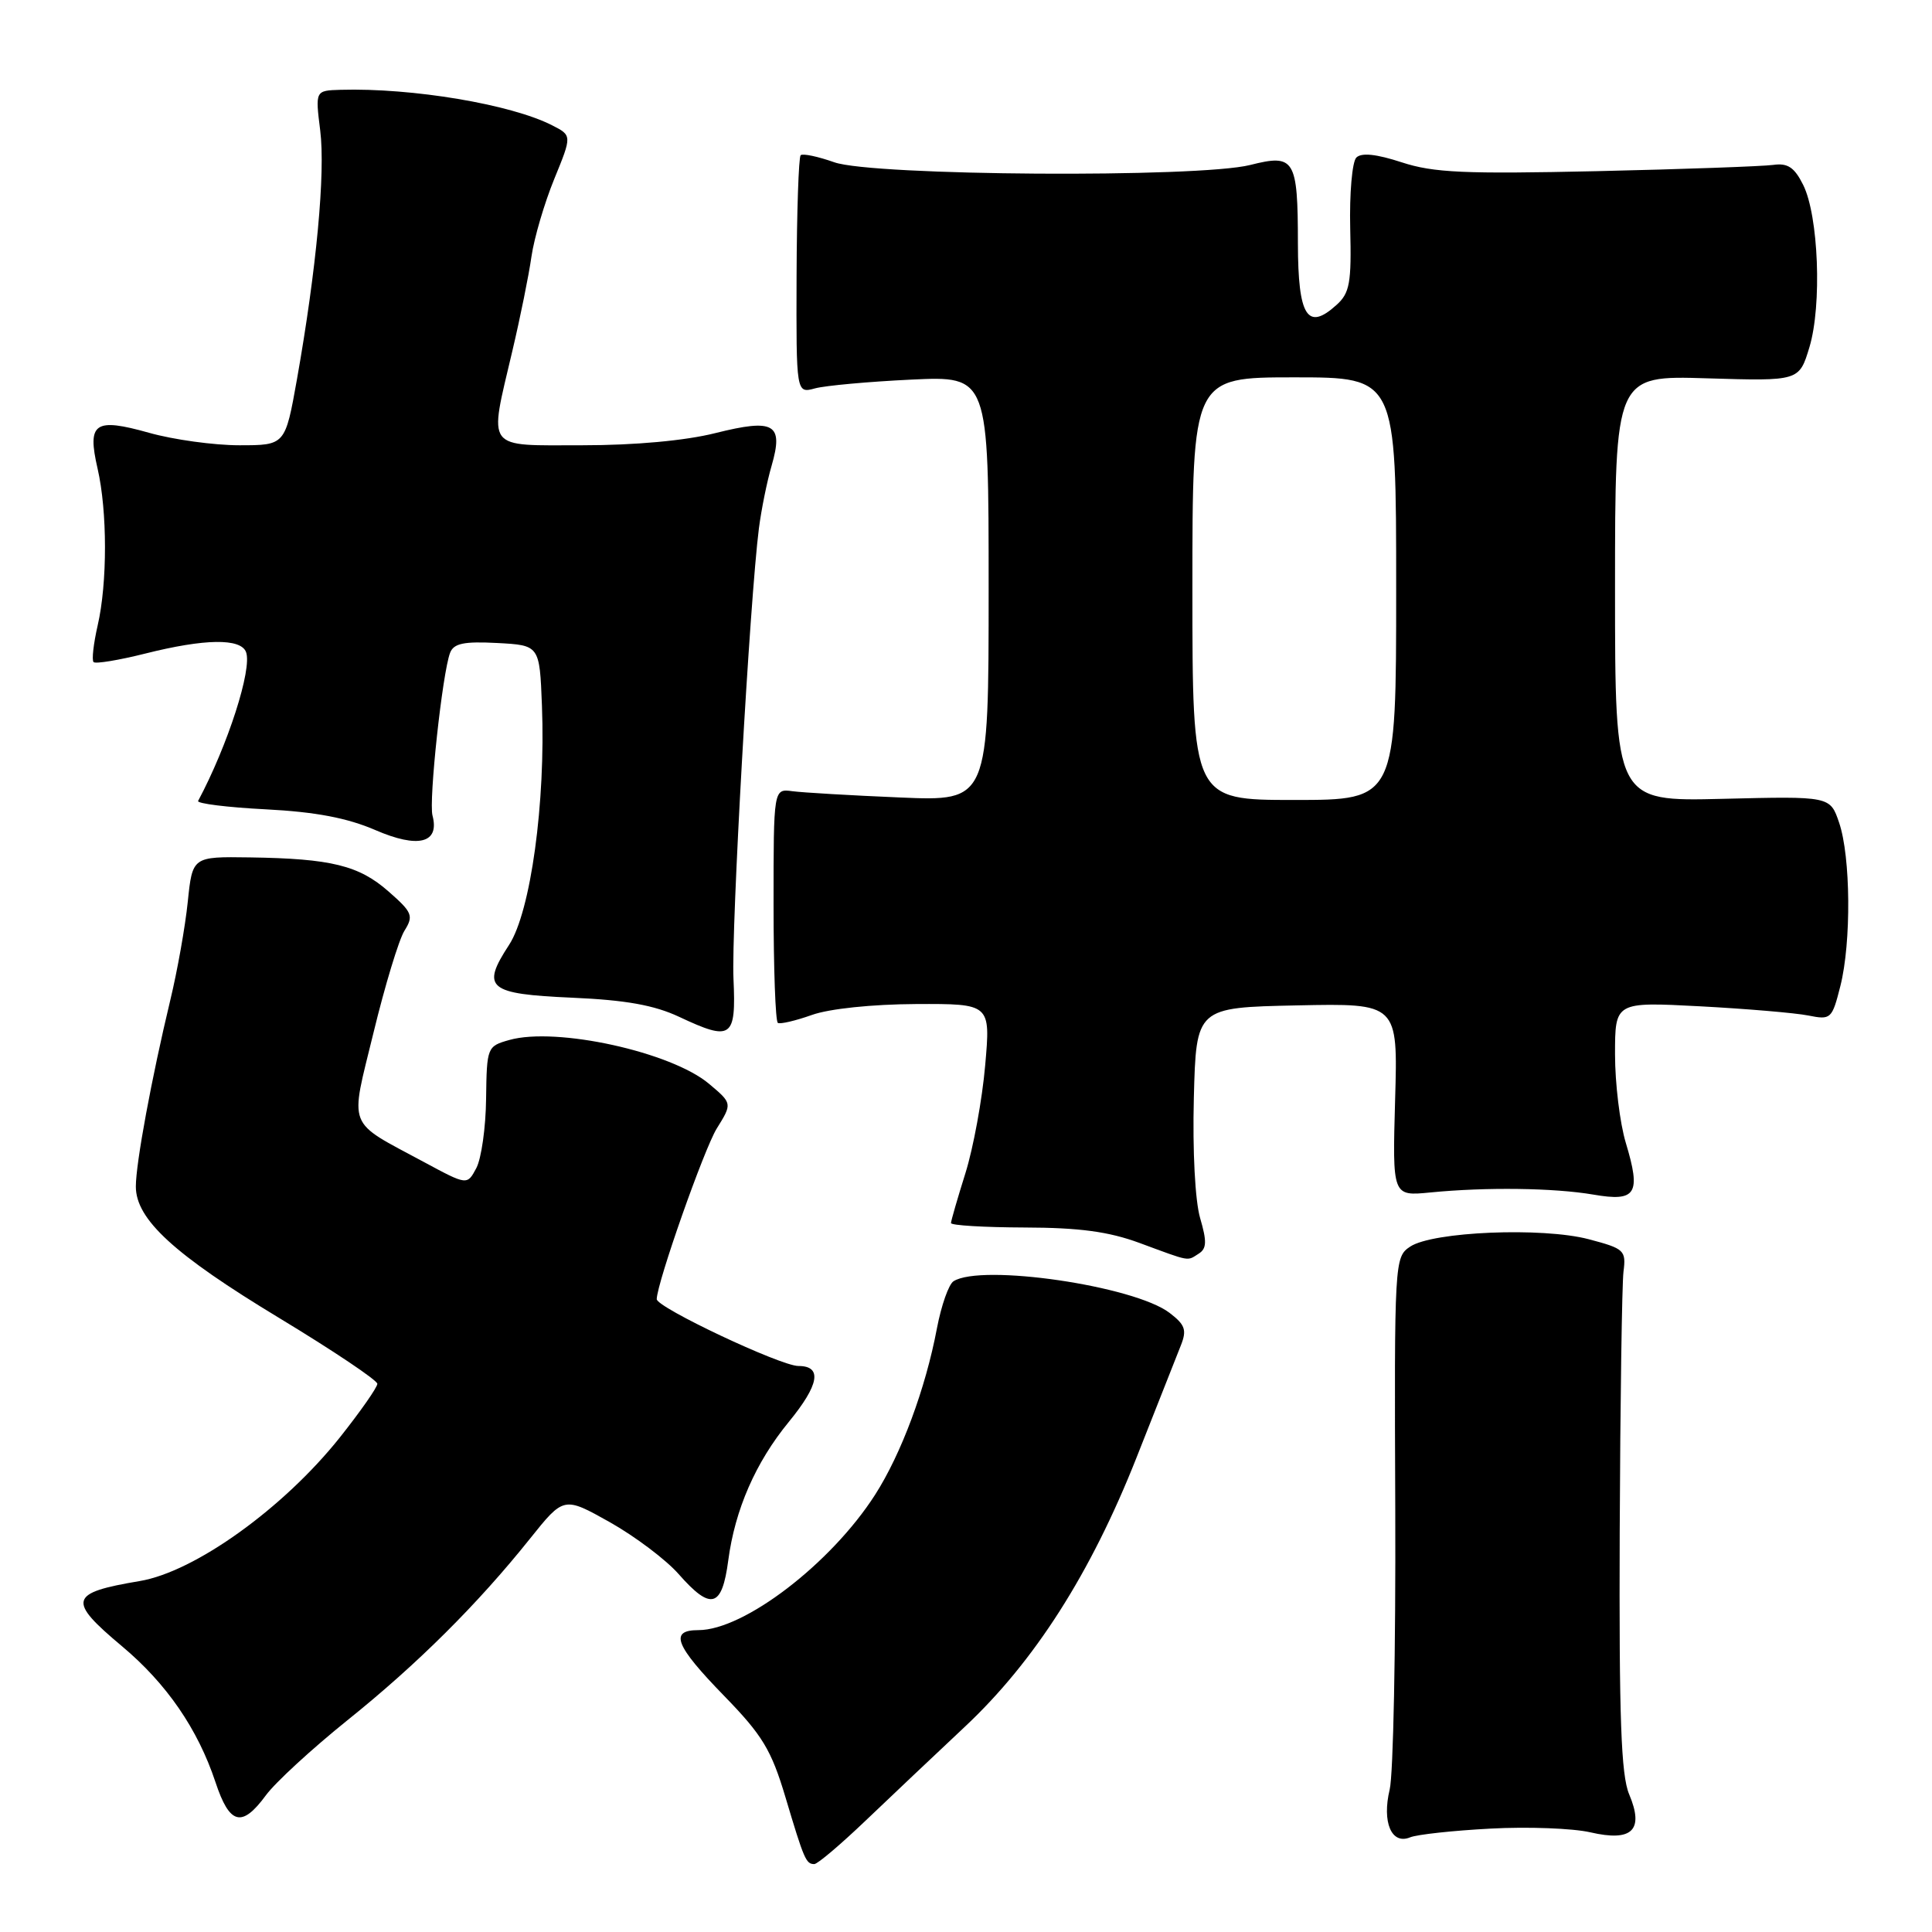 <?xml version="1.0" encoding="UTF-8" standalone="no"?>
<!DOCTYPE svg PUBLIC "-//W3C//DTD SVG 1.1//EN" "http://www.w3.org/Graphics/SVG/1.1/DTD/svg11.dtd" >
<svg xmlns="http://www.w3.org/2000/svg" xmlns:xlink="http://www.w3.org/1999/xlink" version="1.1" viewBox="0 0 256 256">
 <g >
 <path fill="currentColor"
d=" M 114.69 241.25 C 118.00 238.09 123.90 232.51 127.81 228.84 C 137.07 220.17 144.54 208.47 150.61 193.10 C 153.30 186.28 155.94 179.61 156.47 178.27 C 157.28 176.23 157.04 175.54 154.97 173.96 C 150.28 170.38 130.04 167.42 126.35 169.77 C 125.71 170.17 124.73 172.97 124.15 176.00 C 122.64 184.01 119.42 192.66 115.95 198.07 C 110.11 207.18 98.59 216.00 92.54 216.00 C 88.66 216.00 89.44 218.02 95.94 224.70 C 101.03 229.93 102.20 231.86 104.08 238.15 C 106.55 246.42 106.80 247.00 107.90 247.00 C 108.33 247.00 111.38 244.41 114.69 241.25 Z  M 197.50 242.30 C 202.45 242.03 208.40 242.26 210.72 242.79 C 216.28 244.08 217.88 242.51 215.87 237.75 C 214.80 235.21 214.53 227.67 214.62 203.00 C 214.69 185.68 214.92 170.15 215.12 168.51 C 215.48 165.67 215.24 165.45 210.50 164.20 C 204.36 162.59 189.86 163.19 186.86 165.18 C 184.78 166.56 184.75 167.05 184.88 200.04 C 184.95 218.44 184.62 235.13 184.14 237.12 C 183.10 241.45 184.38 244.47 186.84 243.46 C 187.75 243.08 192.55 242.56 197.50 242.30 Z  M 35.22 237.90 C 36.47 236.19 41.33 231.73 46.00 227.97 C 55.30 220.51 63.29 212.56 70.22 203.89 C 74.71 198.28 74.71 198.28 80.81 201.70 C 84.16 203.59 88.26 206.68 89.92 208.57 C 94.21 213.45 95.67 213.05 96.50 206.75 C 97.39 200.03 100.12 193.77 104.52 188.41 C 108.56 183.48 108.99 181.00 105.79 181.00 C 103.44 181.00 86.99 173.24 87.02 172.14 C 87.08 169.89 93.28 152.29 94.97 149.54 C 97.04 146.21 97.04 146.21 93.95 143.61 C 88.94 139.39 73.73 136.05 67.50 137.80 C 64.55 138.63 64.50 138.75 64.41 145.58 C 64.37 149.40 63.78 153.54 63.11 154.79 C 61.90 157.06 61.90 157.06 56.20 153.99 C 45.81 148.39 46.34 149.76 49.50 136.80 C 51.01 130.58 52.85 124.52 53.59 123.33 C 54.83 121.35 54.64 120.89 51.49 118.13 C 47.56 114.67 43.89 113.77 33.11 113.61 C 25.50 113.50 25.50 113.50 24.88 119.50 C 24.54 122.80 23.50 128.65 22.57 132.50 C 20.09 142.83 18.00 154.13 18.00 157.22 C 18.00 161.57 23.06 166.22 37.01 174.65 C 44.15 178.97 49.99 182.89 50.00 183.36 C 50.00 183.83 47.76 187.03 45.03 190.47 C 37.57 199.84 25.82 208.28 18.50 209.50 C 9.15 211.07 8.89 212.04 16.17 218.14 C 22.07 223.08 26.21 229.10 28.55 236.14 C 30.42 241.79 32.04 242.22 35.22 237.90 Z  M 158.83 166.12 C 159.90 165.45 159.93 164.50 159.02 161.39 C 158.36 159.12 158.01 152.51 158.19 145.50 C 158.50 133.50 158.50 133.50 171.86 133.22 C 185.23 132.94 185.23 132.94 184.86 145.72 C 184.50 158.50 184.50 158.50 189.50 158.01 C 196.92 157.28 205.90 157.40 211.13 158.29 C 216.81 159.27 217.47 158.21 215.43 151.44 C 214.64 148.82 214.00 143.55 214.00 139.72 C 214.00 132.75 214.00 132.75 225.25 133.34 C 231.44 133.67 237.90 134.22 239.61 134.56 C 242.61 135.16 242.75 135.03 243.86 130.65 C 245.32 124.85 245.23 113.51 243.69 109.00 C 242.50 105.50 242.50 105.50 228.25 105.85 C 214.00 106.20 214.00 106.20 214.00 77.98 C 214.00 49.75 214.00 49.75 226.20 50.13 C 238.40 50.50 238.40 50.50 239.76 46.00 C 241.43 40.45 240.97 28.59 238.93 24.50 C 237.77 22.17 236.88 21.58 234.97 21.85 C 233.61 22.04 223.11 22.42 211.62 22.68 C 194.08 23.07 189.95 22.89 185.74 21.51 C 182.37 20.41 180.40 20.20 179.72 20.88 C 179.17 21.43 178.80 25.65 178.91 30.24 C 179.09 37.49 178.85 38.83 177.09 40.41 C 173.24 43.90 172.00 41.93 171.98 32.28 C 171.97 21.05 171.55 20.37 165.66 21.86 C 158.78 23.59 115.62 23.31 110.54 21.50 C 108.36 20.73 106.36 20.31 106.09 20.57 C 105.83 20.84 105.58 28.05 105.55 36.60 C 105.50 52.14 105.50 52.14 108.00 51.46 C 109.38 51.09 115.11 50.57 120.75 50.30 C 131.00 49.82 131.00 49.82 131.00 77.99 C 131.00 106.17 131.00 106.17 119.25 105.67 C 112.79 105.40 106.38 105.02 105.00 104.84 C 102.50 104.50 102.50 104.50 102.50 119.85 C 102.50 128.29 102.75 135.35 103.07 135.54 C 103.38 135.73 105.40 135.26 107.57 134.49 C 109.88 133.66 115.56 133.07 121.38 133.04 C 131.26 133.00 131.26 133.00 130.54 141.18 C 130.15 145.68 128.97 152.10 127.93 155.43 C 126.88 158.77 126.02 161.75 126.01 162.06 C 126.01 162.37 130.39 162.63 135.75 162.65 C 143.03 162.67 146.90 163.19 151.00 164.70 C 157.85 167.23 157.25 167.12 158.83 166.12 Z  M 97.19 129.69 C 96.88 123.23 99.36 79.39 100.56 70.00 C 100.88 67.53 101.63 63.80 102.24 61.72 C 103.85 56.15 102.61 55.43 94.78 57.39 C 90.80 58.39 84.13 59.00 77.19 59.00 C 64.14 59.00 64.76 59.84 67.89 46.50 C 68.93 42.10 70.07 36.48 70.42 34.00 C 70.78 31.52 72.14 26.90 73.44 23.72 C 75.80 17.95 75.80 17.95 73.15 16.60 C 67.70 13.82 54.65 11.63 45.13 11.90 C 41.77 12.00 41.77 12.00 42.43 17.29 C 43.13 22.88 41.93 35.70 39.35 50.25 C 37.79 59.00 37.79 59.00 31.71 59.00 C 28.37 59.00 22.99 58.26 19.76 57.35 C 12.53 55.32 11.53 56.01 12.93 62.09 C 14.23 67.73 14.24 77.26 12.94 82.88 C 12.39 85.29 12.14 87.47 12.40 87.73 C 12.66 87.99 15.74 87.48 19.25 86.60 C 27.13 84.62 31.89 84.55 32.60 86.40 C 33.45 88.62 30.18 98.77 26.25 106.13 C 26.07 106.47 30.10 106.98 35.21 107.24 C 41.82 107.58 46.01 108.38 49.74 109.99 C 55.42 112.45 58.27 111.73 57.31 108.07 C 56.79 106.10 58.62 89.15 59.64 86.50 C 60.12 85.25 61.47 84.97 65.87 85.20 C 71.50 85.50 71.50 85.50 71.81 93.50 C 72.31 106.32 70.32 120.82 67.45 125.21 C 63.71 130.93 64.65 131.71 75.81 132.20 C 82.92 132.51 86.70 133.19 90.00 134.74 C 96.94 138.00 97.55 137.58 97.19 129.69 Z  M 158.00 78.00 C 158.00 50.00 158.00 50.00 171.50 50.00 C 185.00 50.00 185.00 50.00 185.00 78.00 C 185.00 106.00 185.00 106.00 171.50 106.00 C 158.00 106.00 158.00 106.00 158.00 78.00 Z "/>
</g>
</svg>